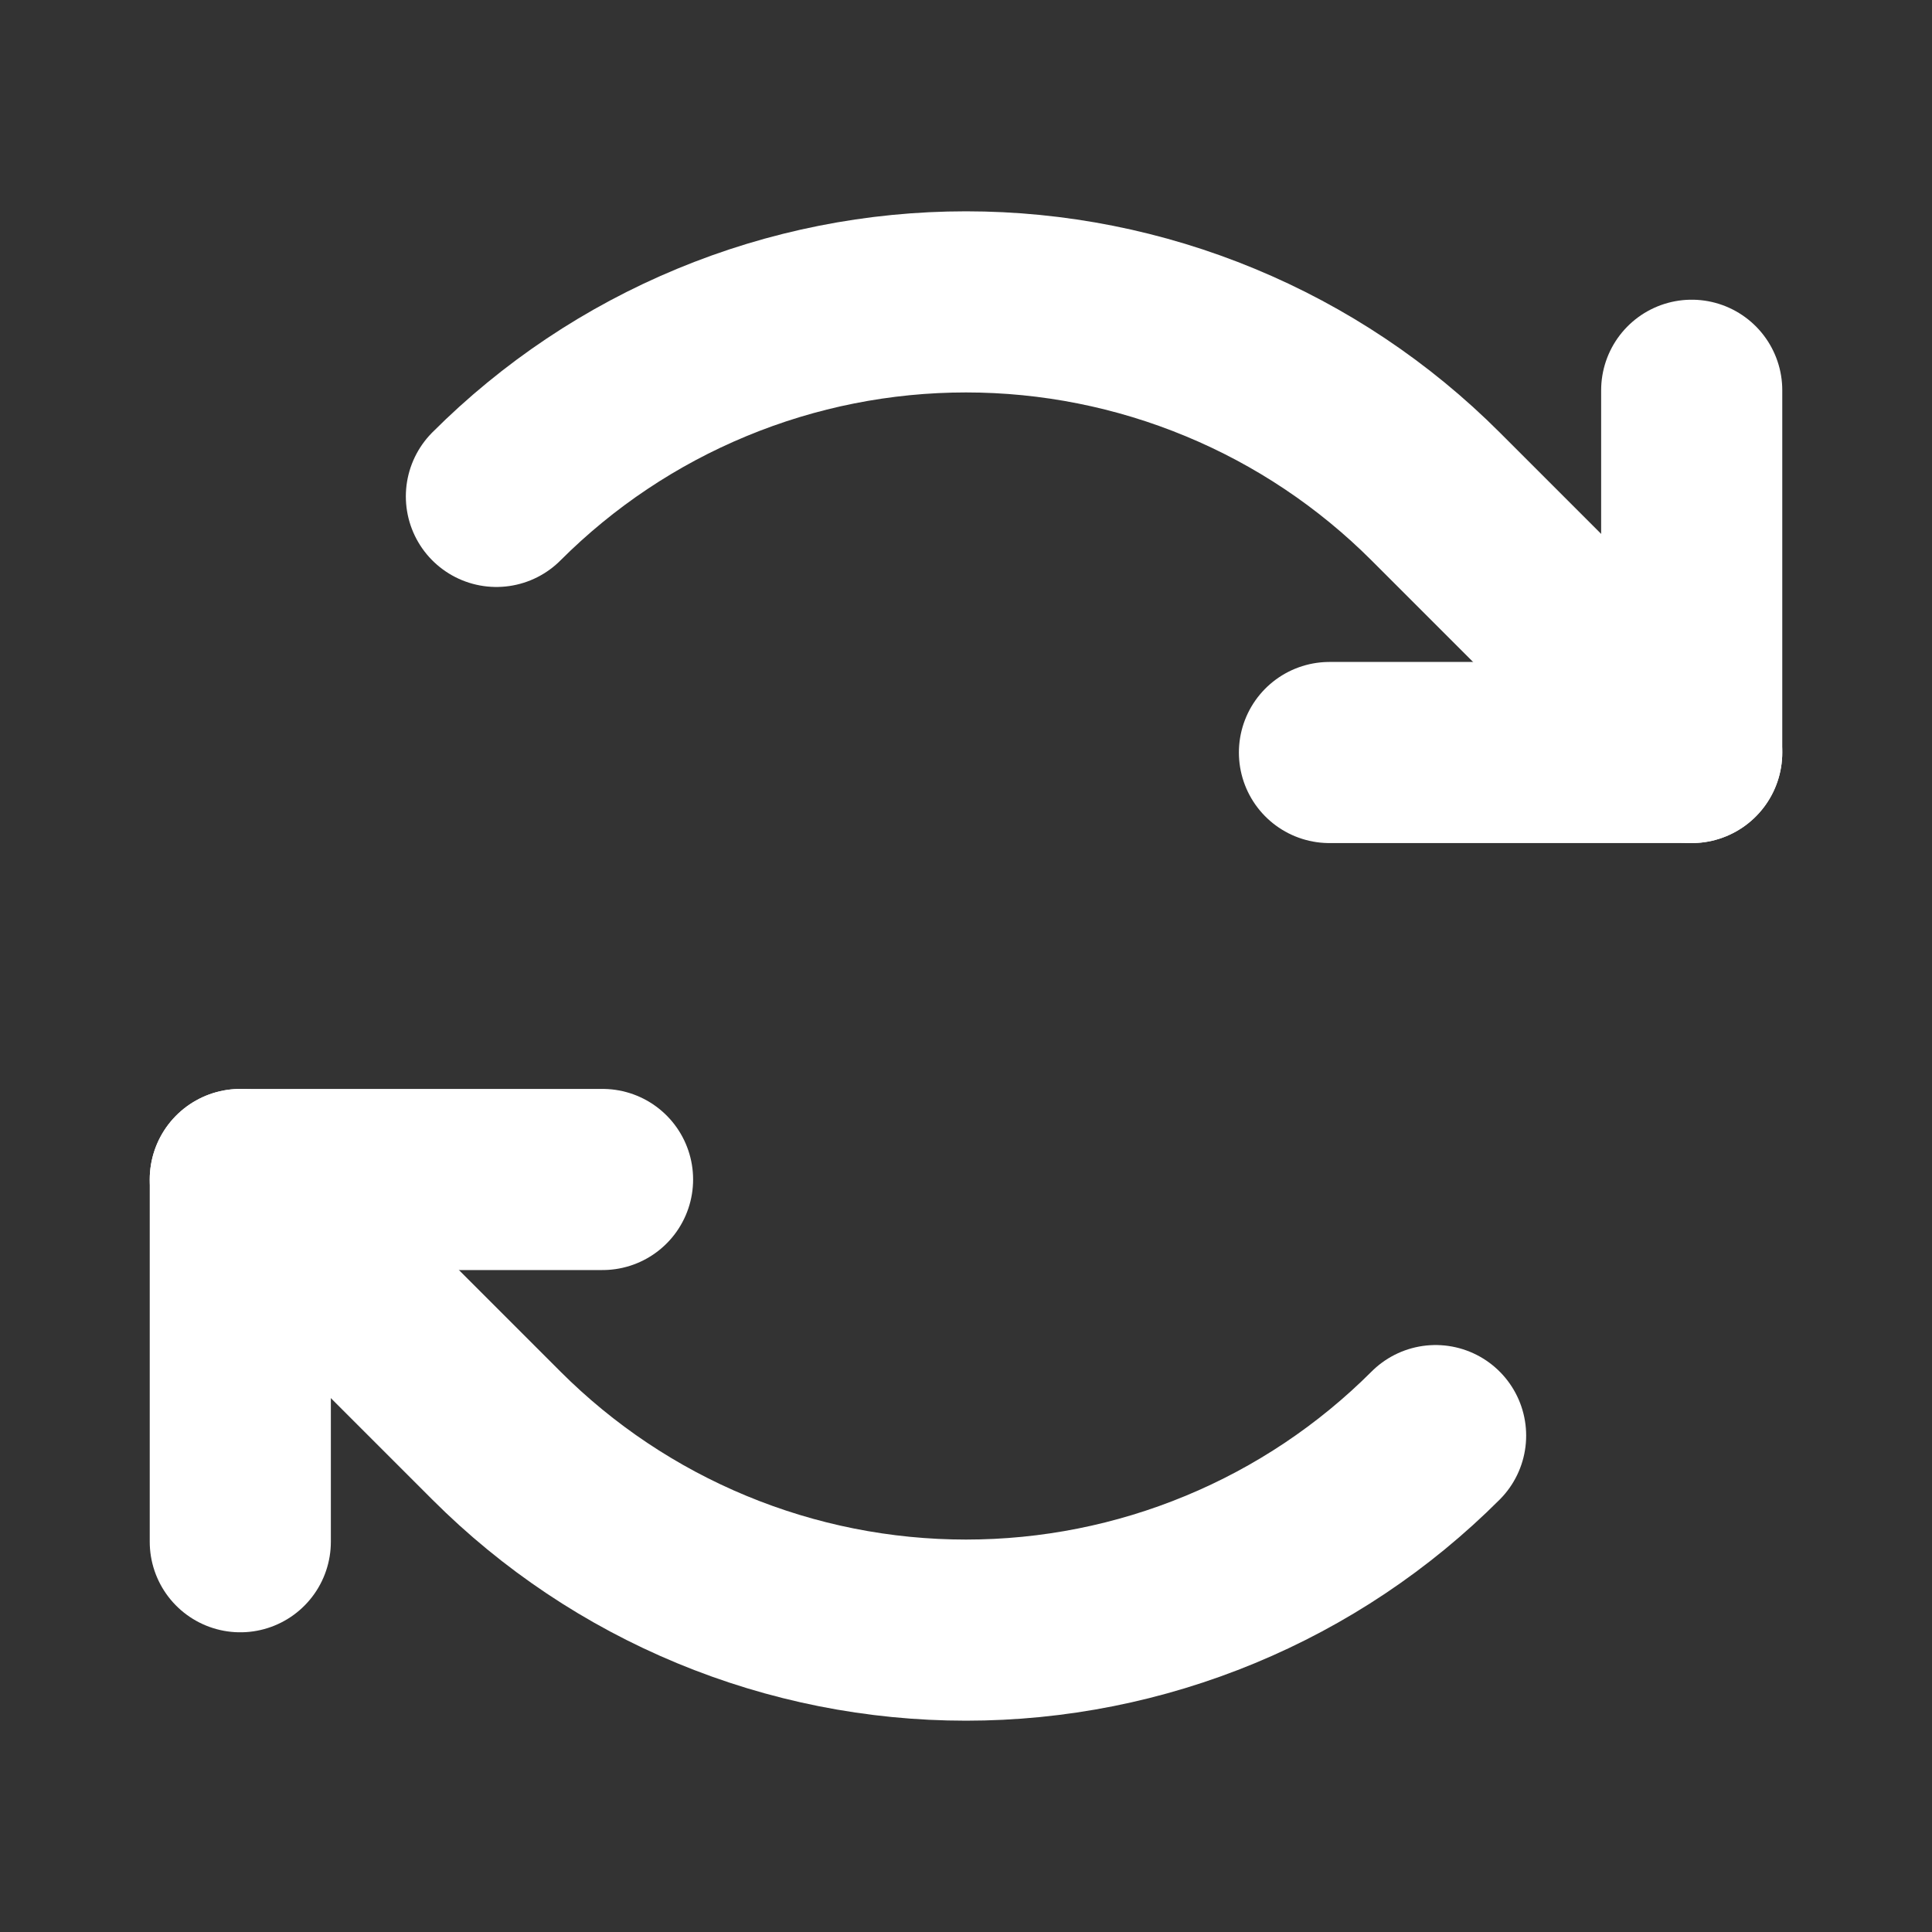<svg width="16" height="16" viewBox="0 0 16 16" fill="none" xmlns="http://www.w3.org/2000/svg">
<rect x="0" y="0" width="16" height="16" fill="#333333" stroke="none"/>
<path d="M11.01 6.232H14.01V3.232" stroke="white" stroke-width="1.5" stroke-linecap="round" stroke-linejoin="round"/>
<path d="M4.111 4.111C4.622 3.6 5.228 3.195 5.895 2.919C6.563 2.642 7.278 2.5 8 2.5C8.722 2.5 9.437 2.642 10.105 2.919C10.772 3.195 11.378 3.6 11.889 4.111L14.01 6.232" stroke="white" stroke-width="1.5" stroke-linecap="round" stroke-linejoin="round"/>
<path d="M4.99 9.768H1.99V12.768" stroke="white" stroke-width="1.5" stroke-linecap="round" stroke-linejoin="round"/>
<path d="M11.889 11.889C11.378 12.4 10.772 12.805 10.105 13.081C9.437 13.358 8.722 13.5 8 13.5C7.278 13.5 6.563 13.358 5.895 13.081C5.228 12.805 4.622 12.4 4.111 11.889L1.99 9.768" stroke="white" stroke-width="1.5" stroke-linecap="round" stroke-linejoin="round"/>
</svg>
